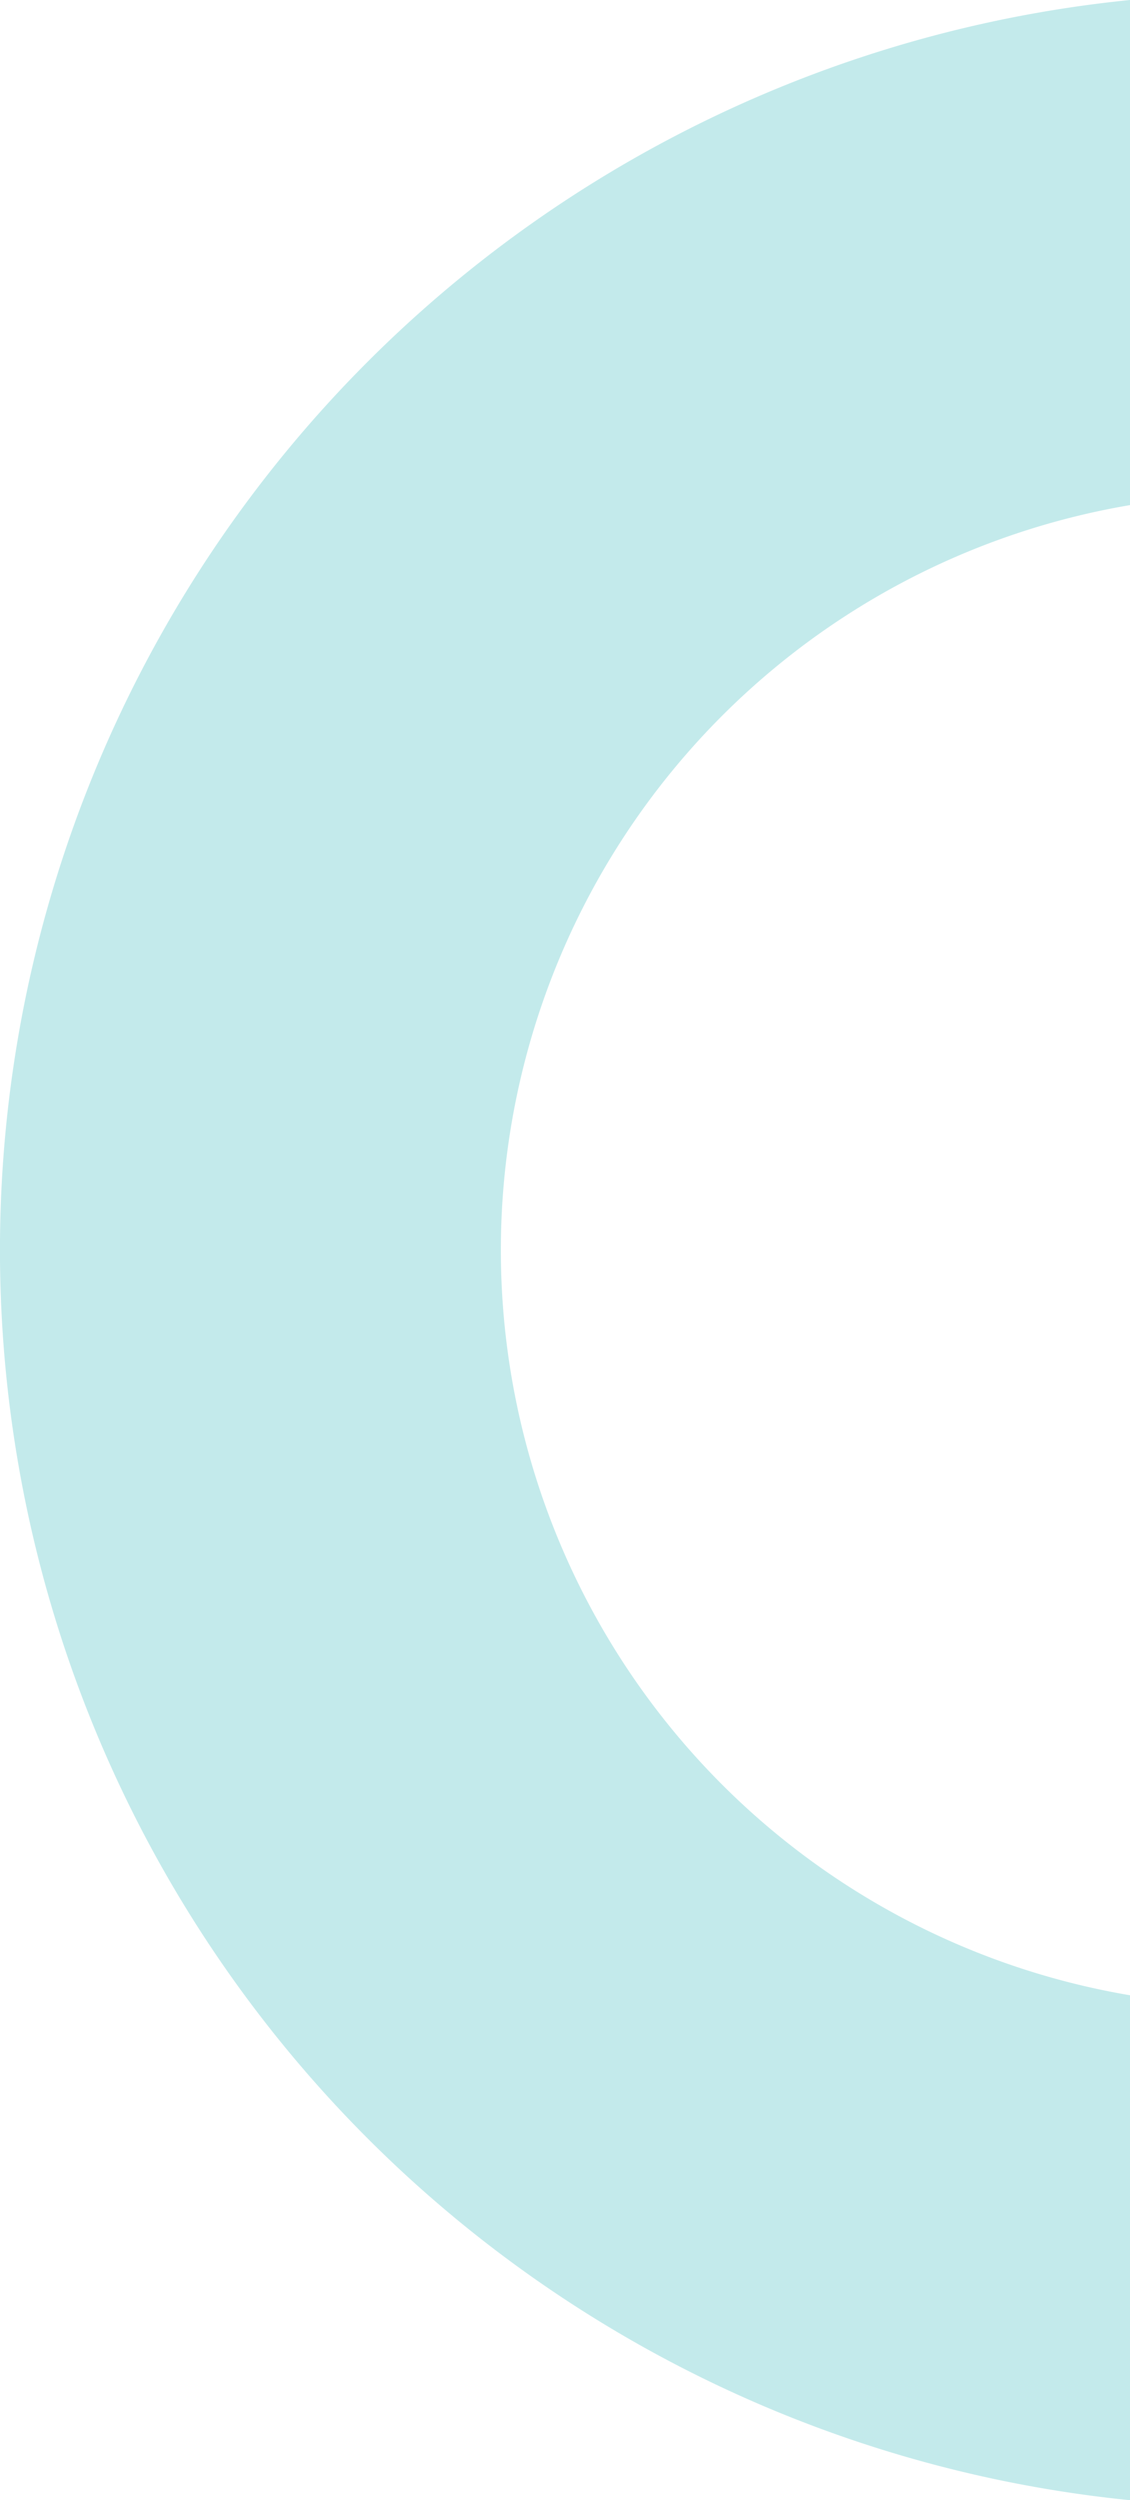 <svg xmlns="http://www.w3.org/2000/svg" width="64.646" height="142.931" viewBox="0 0 64.646 142.931">
  <path id="Path_13814" data-name="Path 13814" d="M752.529,481.192a43.2,43.2,0,0,1,0-85.189V367.127a71.825,71.825,0,0,0,0,142.931Z" transform="translate(-687.883 -367.127)" fill="#31b7bc" opacity="0.29"/>
</svg>
